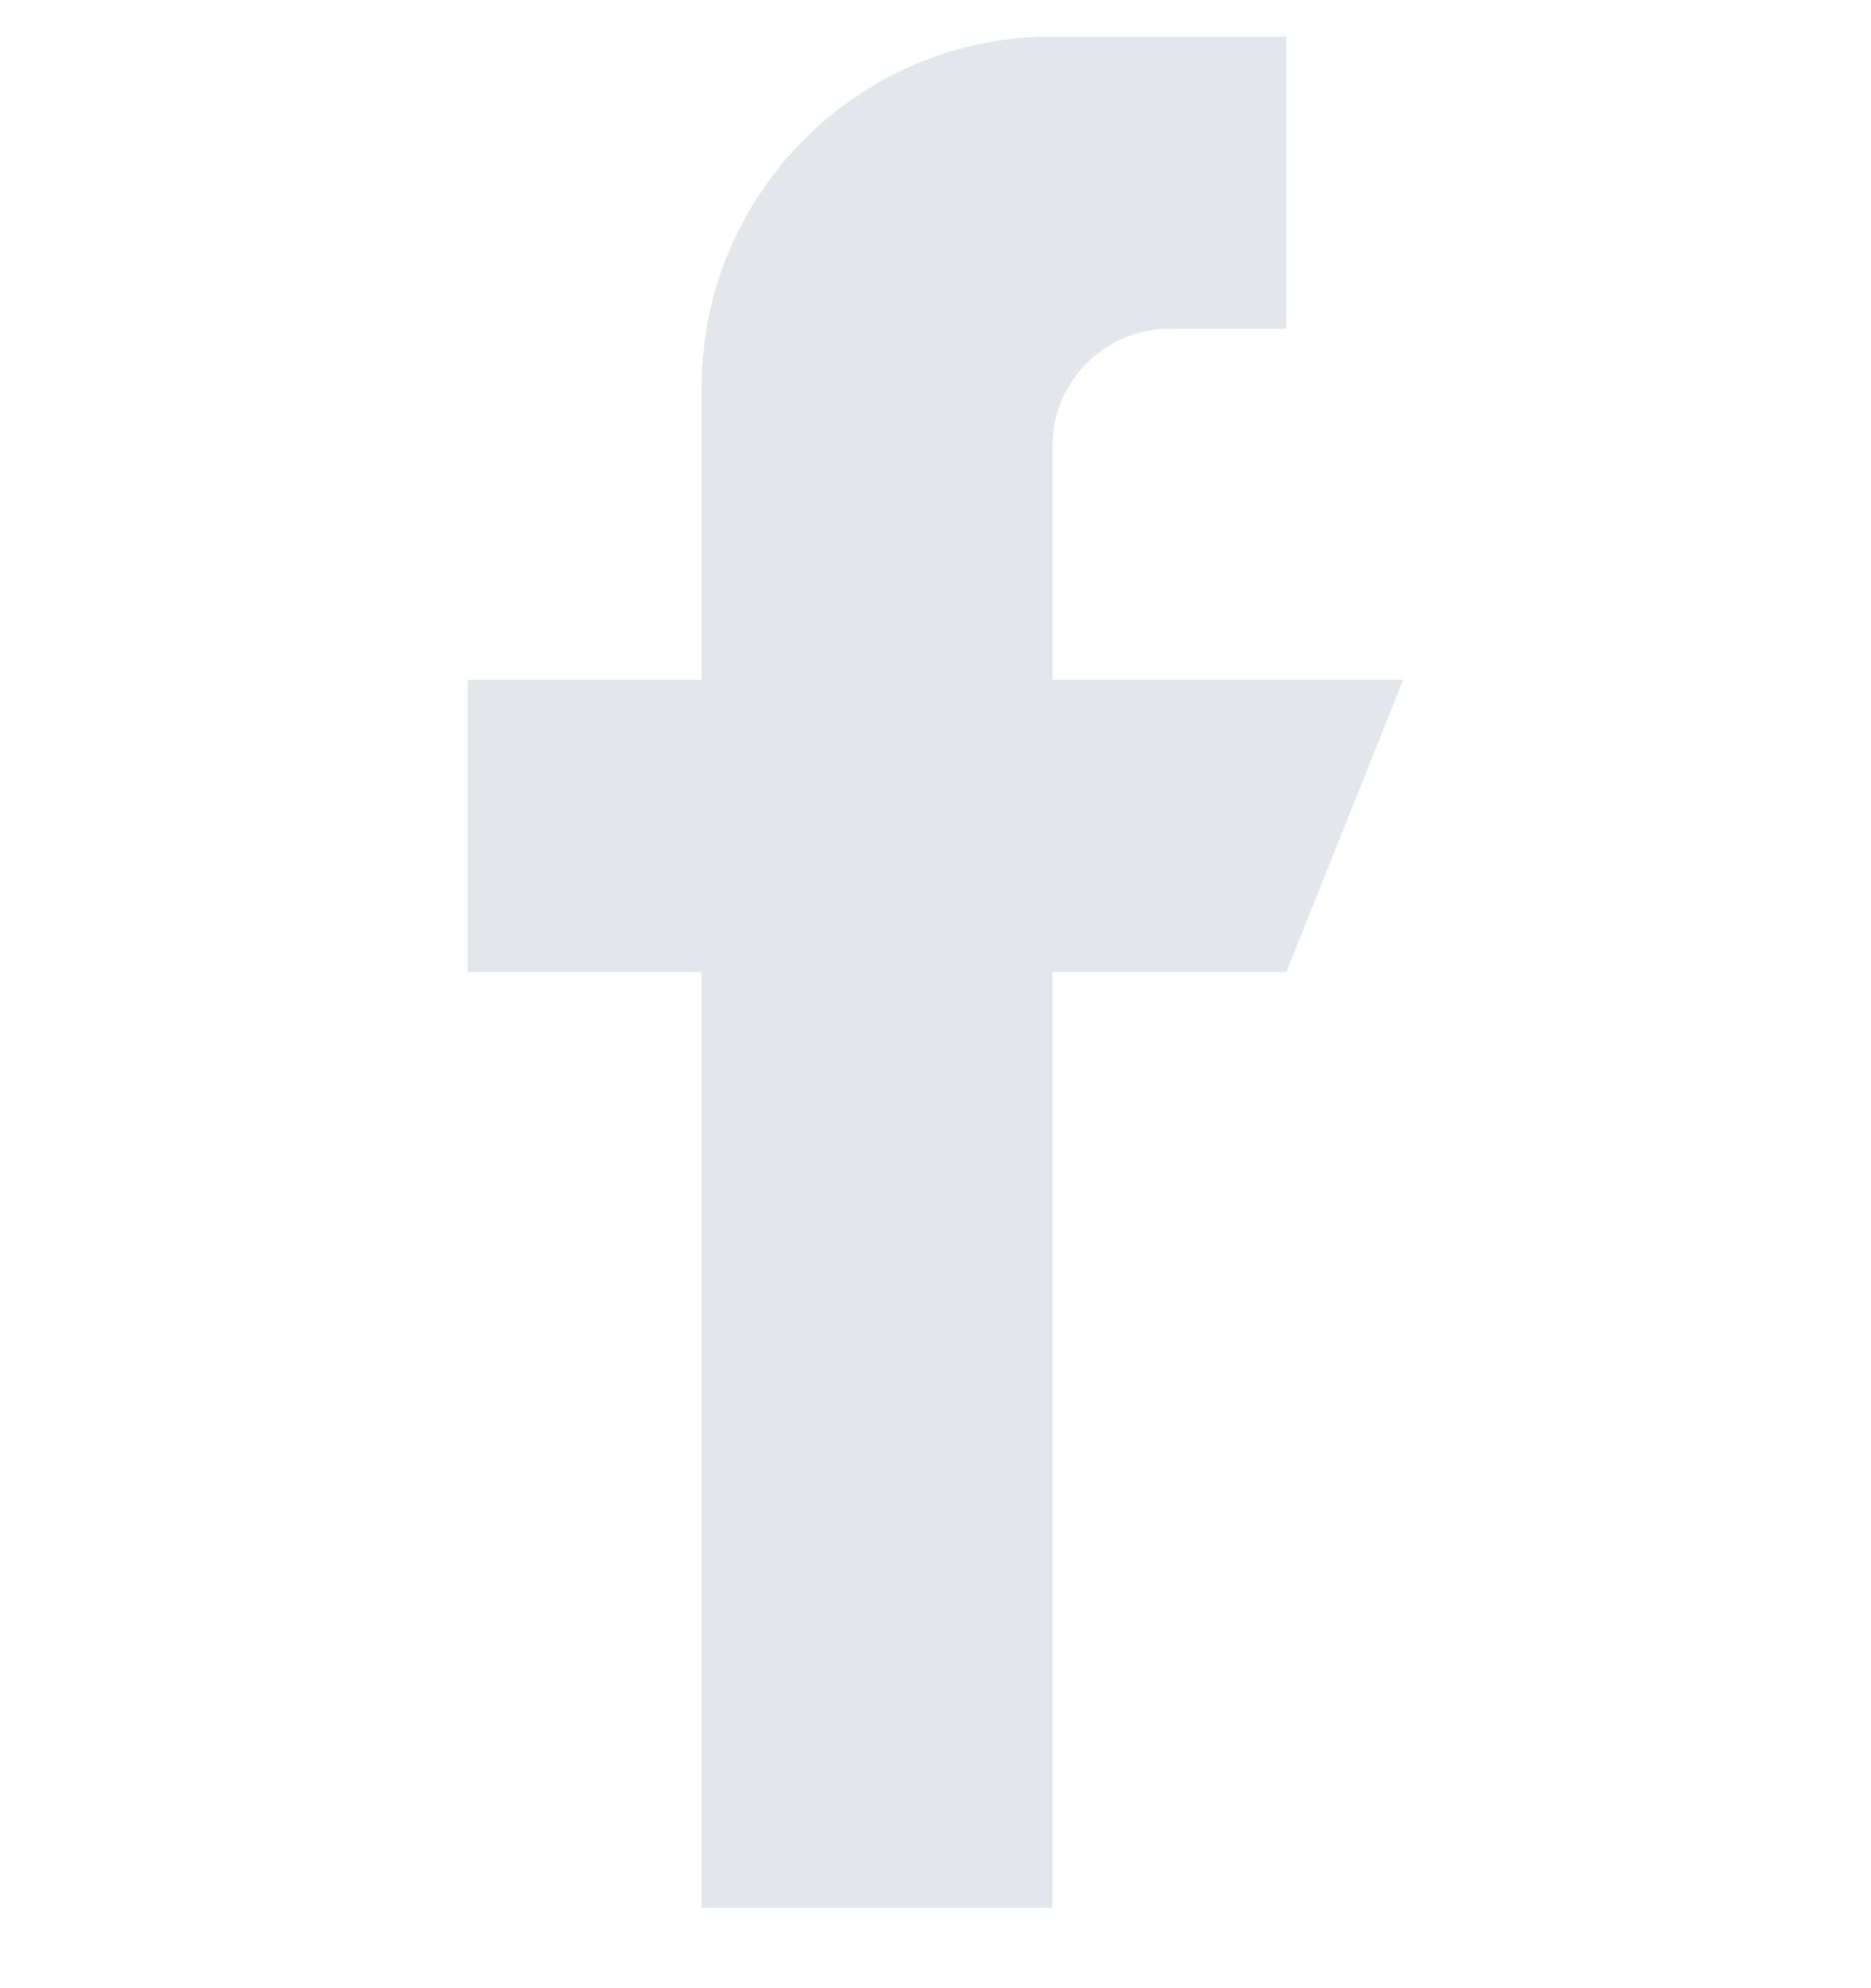 <svg width="16" height="17" viewBox="0 0 16 17" fill="none" xmlns="http://www.w3.org/2000/svg">
<path d="M9 5.812V3.812C9 3.26 9.448 2.812 10 2.812H11V0.312H9C7.343 0.312 6 1.655 6 3.312V5.812H4V8.312H6V16.312H9V8.312H11L12 5.812H9Z" fill="#E3E7EC"/>
</svg>

